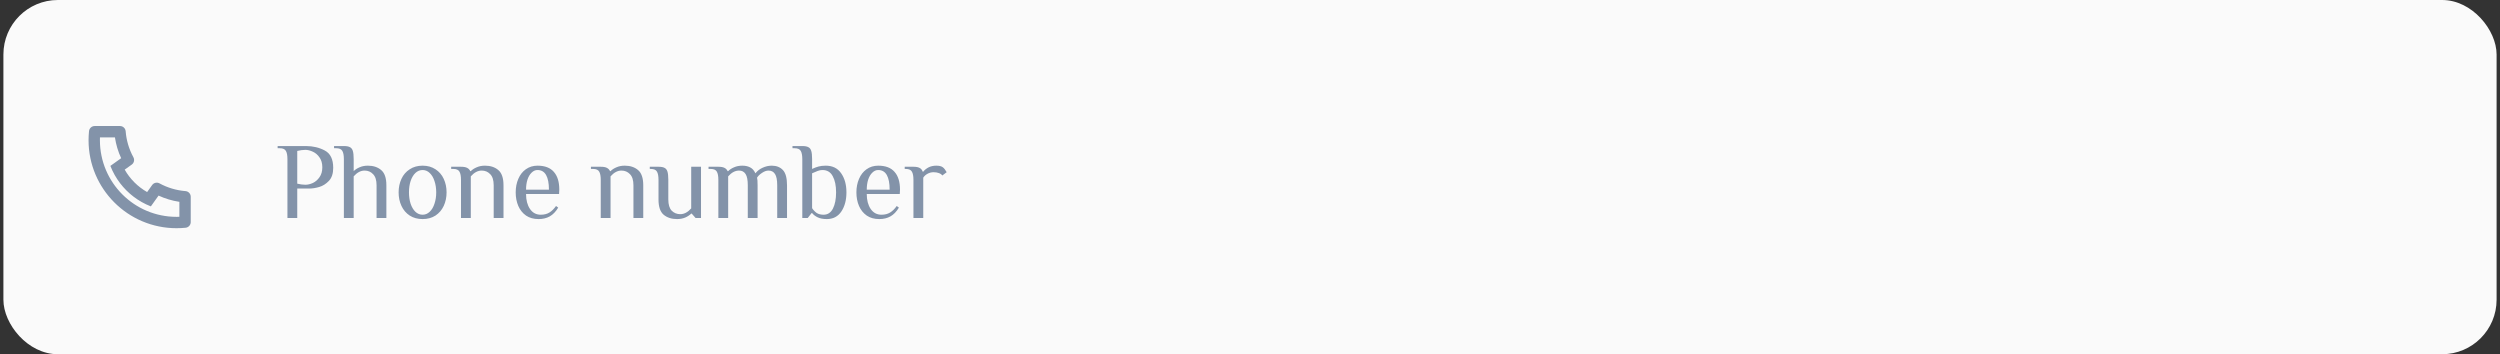 <svg width="367" height="52" viewBox="0 0 367 52" fill="none" xmlns="http://www.w3.org/2000/svg">
<rect x="0" y="0" width="367" height="52" fill="#333333" stroke="none"/>
<rect x="0.5" width="366" height="52" rx="8" fill="#FAFAFA"/>
<g clip-path="url(#clip0_2074_162)">
<path d="M18.305 24.902C19.087 26.275 20.225 27.413 21.598 28.195L22.335 27.163C22.453 26.997 22.629 26.881 22.827 26.835C23.026 26.79 23.235 26.819 23.413 26.917C24.592 27.561 25.893 27.948 27.233 28.053C27.442 28.07 27.637 28.165 27.779 28.319C27.921 28.473 28 28.674 28 28.884V32.602C28 32.809 27.924 33.008 27.785 33.161C27.647 33.314 27.457 33.411 27.252 33.432C26.81 33.477 26.365 33.5 25.917 33.5C18.783 33.5 13 27.717 13 20.583C13 20.135 13.023 19.69 13.068 19.248C13.089 19.043 13.186 18.853 13.339 18.715C13.492 18.576 13.691 18.5 13.898 18.5H17.616C17.826 18.5 18.027 18.579 18.181 18.721C18.335 18.863 18.43 19.058 18.447 19.267C18.552 20.607 18.939 21.908 19.583 23.087C19.681 23.265 19.71 23.474 19.665 23.673C19.619 23.871 19.503 24.047 19.337 24.165L18.305 24.902ZM16.203 24.354L17.787 23.223C17.337 22.253 17.029 21.224 16.872 20.167H14.675C14.67 20.305 14.668 20.444 14.668 20.583C14.667 26.797 19.703 31.833 25.917 31.833C26.056 31.833 26.195 31.831 26.333 31.825V29.628C25.276 29.471 24.247 29.163 23.277 28.713L22.146 30.297C21.691 30.12 21.248 29.911 20.823 29.672L20.774 29.644C19.14 28.714 17.786 27.36 16.856 25.726L16.828 25.677C16.589 25.252 16.38 24.809 16.203 24.354Z" fill="#8393A9"/>
</g>
<path d="M42.196 23.36C42.196 22.816 42.121 22.416 41.972 22.16C41.823 21.893 41.524 21.76 41.076 21.76H40.756V21.44H44.916C45.94 21.44 46.863 21.659 47.684 22.096C48.505 22.533 48.916 23.381 48.916 24.64C48.916 25.472 48.703 26.112 48.276 26.56C47.849 27.008 47.369 27.307 46.836 27.456C46.313 27.605 45.833 27.68 45.396 27.68H43.636V32H42.196V23.36ZM44.836 27.12C45.177 27.12 45.54 27.035 45.924 26.864C46.308 26.683 46.633 26.4 46.9 26.016C47.177 25.632 47.316 25.147 47.316 24.56C47.316 23.973 47.177 23.488 46.9 23.104C46.633 22.72 46.308 22.443 45.924 22.272C45.54 22.091 45.177 22 44.836 22C44.463 22 44.063 22.053 43.636 22.16V26.96C44.063 27.067 44.463 27.12 44.836 27.12ZM50.48 23.36C50.48 22.816 50.406 22.416 50.256 22.16C50.107 21.893 49.808 21.76 49.36 21.76H49.04V21.44H50.48C50.875 21.44 51.168 21.493 51.36 21.6C51.563 21.696 51.707 21.877 51.792 22.144C51.877 22.411 51.92 22.816 51.92 23.36V25.12C52.144 24.896 52.432 24.709 52.784 24.56C53.147 24.4 53.552 24.32 54 24.32C54.8 24.32 55.451 24.533 55.952 24.96C56.464 25.387 56.72 26.133 56.72 27.2V32H55.28V27.2C55.28 26.453 55.109 25.909 54.768 25.568C54.438 25.216 54.022 25.04 53.52 25.04C52.955 25.04 52.422 25.323 51.92 25.888V32H50.48V23.36ZM62.037 32.16C61.312 32.16 60.682 31.989 60.149 31.648C59.615 31.296 59.21 30.821 58.933 30.224C58.656 29.627 58.517 28.965 58.517 28.24C58.517 27.515 58.656 26.853 58.933 26.256C59.21 25.659 59.615 25.189 60.149 24.848C60.682 24.496 61.312 24.32 62.037 24.32C62.762 24.32 63.392 24.496 63.925 24.848C64.458 25.189 64.864 25.659 65.141 26.256C65.418 26.853 65.557 27.515 65.557 28.24C65.557 28.965 65.418 29.627 65.141 30.224C64.864 30.821 64.458 31.296 63.925 31.648C63.392 31.989 62.762 32.16 62.037 32.16ZM62.037 31.52C62.431 31.52 62.778 31.376 63.077 31.088C63.386 30.8 63.621 30.405 63.781 29.904C63.952 29.403 64.037 28.848 64.037 28.24C64.037 27.632 63.952 27.077 63.781 26.576C63.621 26.075 63.386 25.68 63.077 25.392C62.778 25.104 62.431 24.96 62.037 24.96C61.642 24.96 61.29 25.104 60.981 25.392C60.682 25.68 60.447 26.075 60.277 26.576C60.117 27.077 60.037 27.632 60.037 28.24C60.037 28.848 60.117 29.403 60.277 29.904C60.447 30.405 60.682 30.8 60.981 31.088C61.29 31.376 61.642 31.52 62.037 31.52ZM67.673 26.4C67.673 25.856 67.599 25.456 67.449 25.2C67.3 24.933 67.001 24.8 66.553 24.8H66.233V24.48H67.673C68.068 24.48 68.367 24.533 68.569 24.64C68.783 24.747 68.937 24.907 69.033 25.12H69.113C69.337 24.896 69.625 24.709 69.977 24.56C70.34 24.4 70.745 24.32 71.193 24.32C71.993 24.32 72.644 24.533 73.145 24.96C73.657 25.387 73.913 26.133 73.913 27.2V32H72.473V27.2C72.473 26.453 72.303 25.909 71.961 25.568C71.631 25.216 71.215 25.04 70.713 25.04C70.148 25.04 69.615 25.323 69.113 25.888V32H67.673V26.4ZM79.064 32.16C78.339 32.16 77.726 31.989 77.224 31.648C76.723 31.296 76.344 30.827 76.088 30.24C75.832 29.643 75.704 28.976 75.704 28.24C75.704 27.515 75.832 26.853 76.088 26.256C76.344 25.659 76.712 25.189 77.192 24.848C77.683 24.496 78.254 24.32 78.904 24.32C79.982 24.32 80.782 24.624 81.304 25.232C81.838 25.829 82.104 26.699 82.104 27.84L82.072 28.48H77.224C77.224 29.376 77.416 30.107 77.8 30.672C78.184 31.237 78.712 31.52 79.384 31.52C79.886 31.52 80.307 31.413 80.648 31.2C81 30.987 81.326 30.667 81.624 30.24L81.944 30.48C81.592 31.067 81.182 31.493 80.712 31.76C80.243 32.027 79.694 32.16 79.064 32.16ZM80.584 27.84C80.584 26.901 80.446 26.187 80.168 25.696C79.891 25.205 79.47 24.96 78.904 24.96C78.584 24.96 78.296 25.088 78.04 25.344C77.784 25.589 77.582 25.931 77.432 26.368C77.294 26.805 77.224 27.296 77.224 27.84H80.584ZM88.189 26.4C88.189 25.856 88.114 25.456 87.965 25.2C87.816 24.933 87.517 24.8 87.069 24.8H86.749V24.48H88.189C88.584 24.48 88.882 24.533 89.085 24.64C89.298 24.747 89.453 24.907 89.549 25.12H89.629C89.853 24.896 90.141 24.709 90.493 24.56C90.856 24.4 91.261 24.32 91.709 24.32C92.509 24.32 93.159 24.533 93.661 24.96C94.173 25.387 94.429 26.133 94.429 27.2V32H92.989V27.2C92.989 26.453 92.818 25.909 92.477 25.568C92.146 25.216 91.73 25.04 91.229 25.04C90.663 25.04 90.13 25.323 89.629 25.888V32H88.189V26.4ZM99.388 32.16C98.588 32.16 97.932 31.947 97.42 31.52C96.919 31.093 96.668 30.347 96.668 29.28V26.4C96.668 25.856 96.593 25.456 96.444 25.2C96.295 24.933 95.996 24.8 95.548 24.8H95.388V24.48H96.668C97.063 24.48 97.356 24.533 97.548 24.64C97.751 24.736 97.895 24.917 97.98 25.184C98.065 25.451 98.108 25.856 98.108 26.4V29.28C98.108 30.027 98.273 30.576 98.604 30.928C98.945 31.269 99.367 31.44 99.868 31.44C100.433 31.44 100.967 31.157 101.468 30.592V24.48H102.908V32H102.108L101.548 31.36H101.468C101.244 31.584 100.951 31.776 100.588 31.936C100.236 32.085 99.836 32.16 99.388 32.16ZM105.455 26.4C105.455 25.856 105.38 25.456 105.231 25.2C105.081 24.933 104.783 24.8 104.335 24.8H104.014V24.48H105.455C105.849 24.48 106.148 24.533 106.351 24.64C106.564 24.747 106.719 24.907 106.815 25.12H106.895C107.119 24.896 107.407 24.709 107.759 24.56C108.121 24.4 108.527 24.32 108.975 24.32C109.423 24.32 109.807 24.405 110.127 24.576C110.447 24.736 110.703 25.024 110.895 25.44C111.172 25.088 111.524 24.816 111.951 24.624C112.388 24.421 112.836 24.32 113.295 24.32C113.977 24.32 114.521 24.533 114.927 24.96C115.332 25.387 115.535 26.133 115.535 27.2V32H114.095V27.2C114.095 26.432 113.988 25.883 113.775 25.552C113.561 25.211 113.241 25.04 112.815 25.04C112.516 25.04 112.201 25.152 111.871 25.376C111.54 25.589 111.295 25.824 111.135 26.08C111.188 26.24 111.215 26.613 111.215 27.2V32H109.775V27.2C109.775 26.432 109.668 25.883 109.455 25.552C109.241 25.211 108.921 25.04 108.495 25.04C107.929 25.04 107.396 25.323 106.895 25.888V32H105.455V26.4ZM121.377 32.16C120.833 32.16 120.385 32.075 120.033 31.904C119.681 31.733 119.409 31.525 119.217 31.28H119.137L118.577 32H117.777V23.36C117.777 22.816 117.702 22.416 117.553 22.16C117.404 21.893 117.105 21.76 116.657 21.76H116.337V21.44H117.777C118.172 21.44 118.465 21.493 118.657 21.6C118.86 21.696 119.004 21.877 119.089 22.144C119.174 22.411 119.217 22.816 119.217 23.36V24.8C119.526 24.651 119.836 24.533 120.145 24.448C120.454 24.363 120.812 24.32 121.217 24.32C122.209 24.32 122.961 24.688 123.473 25.424C123.996 26.16 124.257 27.099 124.257 28.24C124.257 29.371 124.006 30.309 123.505 31.056C123.004 31.792 122.294 32.16 121.377 32.16ZM120.897 31.52C121.505 31.52 121.964 31.221 122.273 30.624C122.582 30.016 122.737 29.221 122.737 28.24C122.737 27.248 122.572 26.453 122.241 25.856C121.921 25.259 121.42 24.96 120.737 24.96C120.513 24.96 120.284 25.003 120.049 25.088C119.814 25.173 119.537 25.291 119.217 25.44V30.56C119.409 30.848 119.633 31.083 119.889 31.264C120.156 31.435 120.492 31.52 120.897 31.52ZM129.08 32.16C128.355 32.16 127.741 31.989 127.24 31.648C126.739 31.296 126.36 30.827 126.104 30.24C125.848 29.643 125.72 28.976 125.72 28.24C125.72 27.515 125.848 26.853 126.104 26.256C126.36 25.659 126.728 25.189 127.208 24.848C127.699 24.496 128.269 24.32 128.92 24.32C129.997 24.32 130.797 24.624 131.32 25.232C131.853 25.829 132.12 26.699 132.12 27.84L132.088 28.48H127.24C127.24 29.376 127.432 30.107 127.816 30.672C128.2 31.237 128.728 31.52 129.4 31.52C129.901 31.52 130.323 31.413 130.664 31.2C131.016 30.987 131.341 30.667 131.64 30.24L131.96 30.48C131.608 31.067 131.197 31.493 130.728 31.76C130.259 32.027 129.709 32.16 129.08 32.16ZM130.6 27.84C130.6 26.901 130.461 26.187 130.184 25.696C129.907 25.205 129.485 24.96 128.92 24.96C128.6 24.96 128.312 25.088 128.056 25.344C127.8 25.589 127.597 25.931 127.448 26.368C127.309 26.805 127.24 27.296 127.24 27.84H130.6ZM134.093 26.4C134.093 25.856 134.018 25.456 133.868 25.2C133.719 24.933 133.421 24.8 132.973 24.8H132.812V24.48H134.093C134.498 24.48 134.802 24.539 135.005 24.656C135.218 24.763 135.367 24.944 135.453 25.2H135.533C135.725 24.955 135.981 24.747 136.301 24.576C136.631 24.405 137.015 24.32 137.453 24.32C137.879 24.32 138.199 24.4 138.413 24.56C138.594 24.699 138.781 24.939 138.973 25.28L138.333 25.76C138.215 25.6 138.045 25.483 137.821 25.408C137.597 25.323 137.341 25.28 137.053 25.28C136.733 25.28 136.439 25.355 136.173 25.504C135.906 25.643 135.693 25.835 135.533 26.08V32H134.093V26.4Z" fill="#8393A9"/>
<defs>
<clipPath id="clip0_2074_162">
<rect width="20" height="20" fill="white" transform="translate(10.5 16)"/>
</clipPath>
</defs>
</svg>
